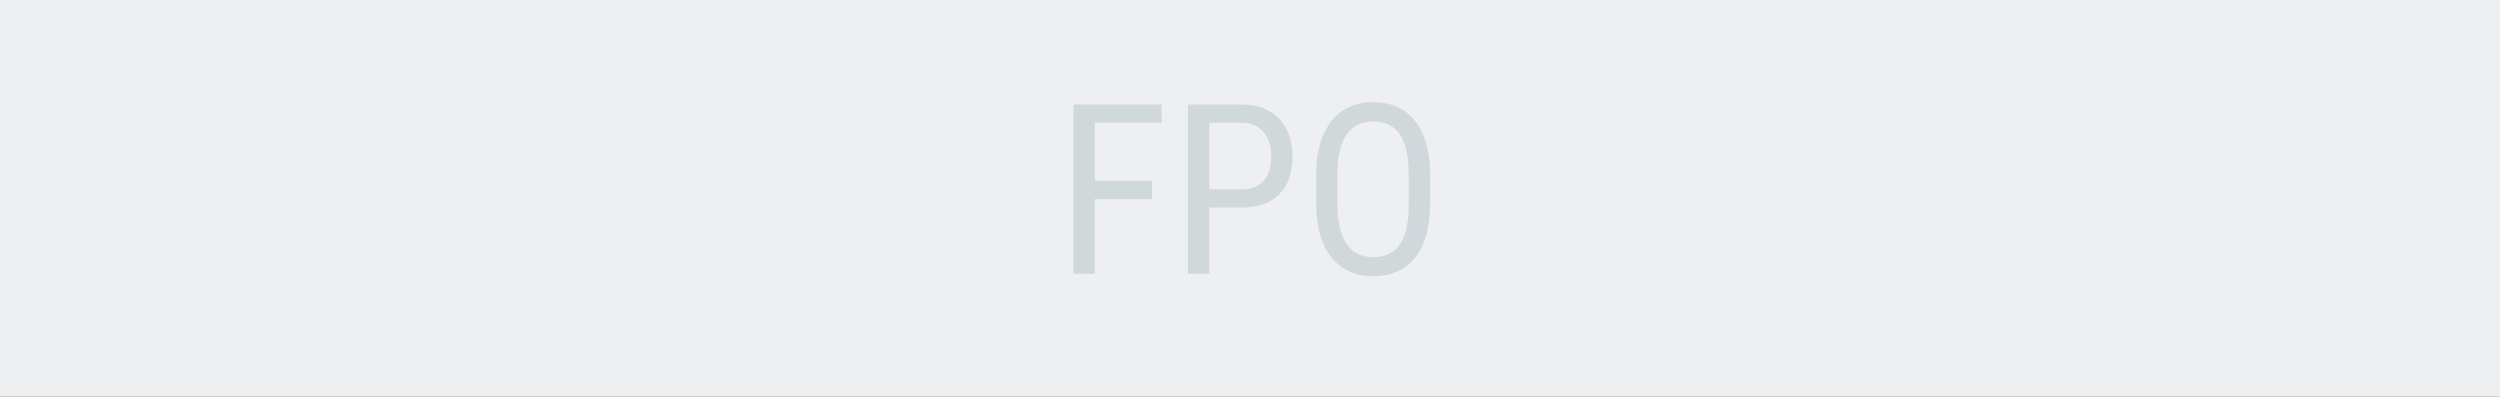 <svg xmlns="http://www.w3.org/2000/svg" width="1260px" height="200px" viewBox="0 0 1260 200">
<rect x="0" y="0" width="1260" height="200" fill="#333333" stroke="none"/>
<polyline fill="#EDEFF1" stroke="none" points="0,0 1260,0 1260,200 0,200 0,0"/>
<path fill="#D0D8DC" d="M580.635,100.324h-28.828V138h-10.723V52.688h44.414v9.199h-33.691v29.238h28.828V100.324L580.635,100.324z"
	/>
<path fill="#D0D8DC" d="M609.463,104.602V138H598.74V52.688h27.188c7.93,0,14.159,2.373,18.691,7.119
	c4.531,4.746,6.797,11.065,6.797,18.955c0,8.203-2.159,14.522-6.475,18.955c-4.316,4.434-10.4,6.729-18.252,6.885H609.463z
	 M609.463,95.402h16.465c4.766,0,8.418-1.428,10.957-4.285c2.539-2.856,3.811-6.945,3.811-12.268c0-5.125-1.312-9.234-3.928-12.326
	c-2.617-3.092-6.211-4.638-10.781-4.638h-16.522L609.463,95.402L609.463,95.402z"/>
<path fill="#D0D8DC" d="M720.732,102.844c0,11.641-2.481,20.605-7.441,26.896c-4.961,6.287-12.012,9.434-21.152,9.434
	c-8.789,0-15.73-3.057-20.83-9.17c-5.098-6.111-7.742-14.756-7.938-25.928V88.02c0-11.405,2.52-20.34,7.559-26.807
	c5.039-6.464,12.07-9.697,21.096-9.697c8.982,0,15.984,3.096,21.006,9.287c5.019,6.192,7.588,15.029,7.705,26.514v15.527H720.732
	L720.732,102.844z M710.01,87.902c0-9.023-1.475-15.732-4.424-20.127c-2.95-4.396-7.471-6.592-13.562-6.592
	c-5.898,0-10.362,2.227-13.391,6.68c-3.025,4.453-4.562,11.016-4.6,19.688v15.293c0,8.711,1.514,15.352,4.541,19.922
	c3.024,4.57,7.549,6.855,13.562,6.855c6.017,0,10.468-2.109,13.359-6.328c2.891-4.219,4.395-10.684,4.512-19.395L710.01,87.902
	L710.01,87.902z"/>
</svg>
